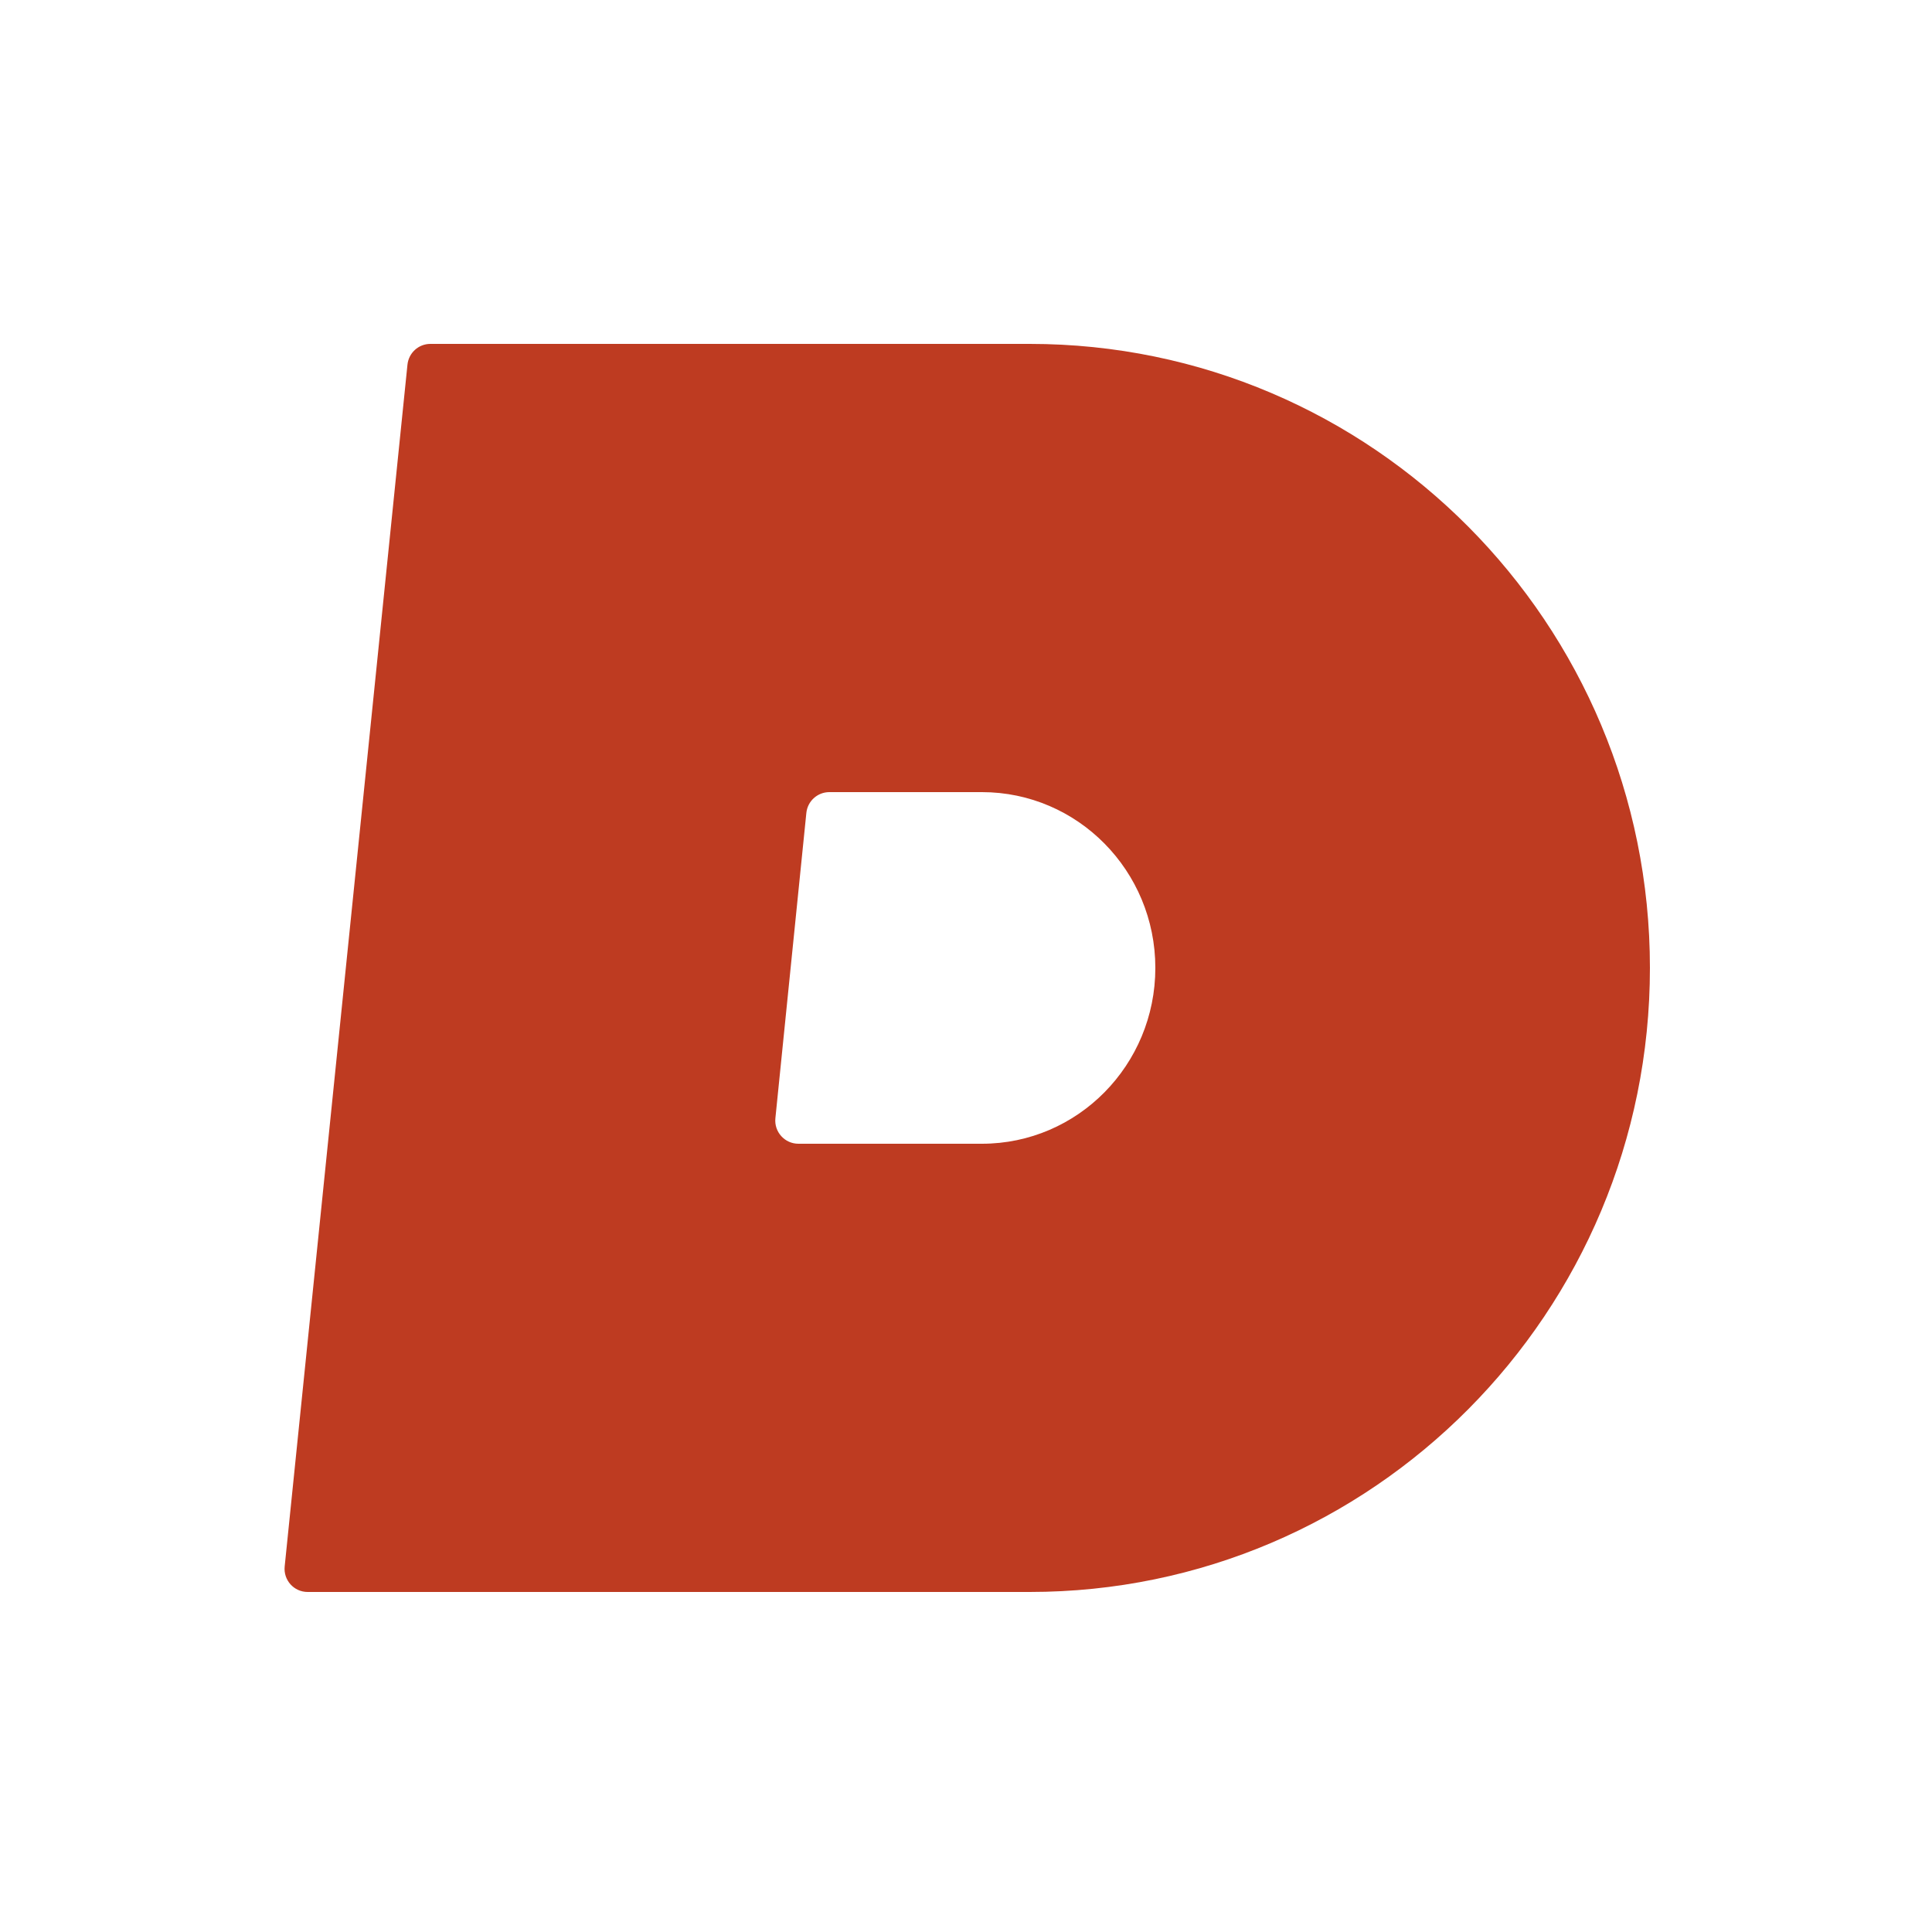 <svg width="500" height="500" viewBox="0 0 500 500" fill="none" xmlns="http://www.w3.org/2000/svg">
<rect width="500" height="500" fill="white"/>
<path d="M427 250.5C427 339.694 355.142 412 266.5 412C223.55 412 108.437 412 79.614 412C76.059 412 73.314 408.927 73.675 405.39L105.449 94.39C105.762 91.329 108.306 89 111.384 89C134.544 89 226.333 89 266.5 89C355.142 89 427 161.306 427 250.5Z" fill="#BE3B21"/>
<path d="M299 250.5C299 275.629 278.904 296 254.114 296C243.814 296 218.671 296 206.634 296C203.081 296 200.311 292.93 200.67 289.395L208.682 210.395C208.992 207.331 211.564 205 214.643 205C224.329 205 244.504 205 254.114 205C278.904 205 299 225.371 299 250.5Z" fill="white"/>
</svg>
